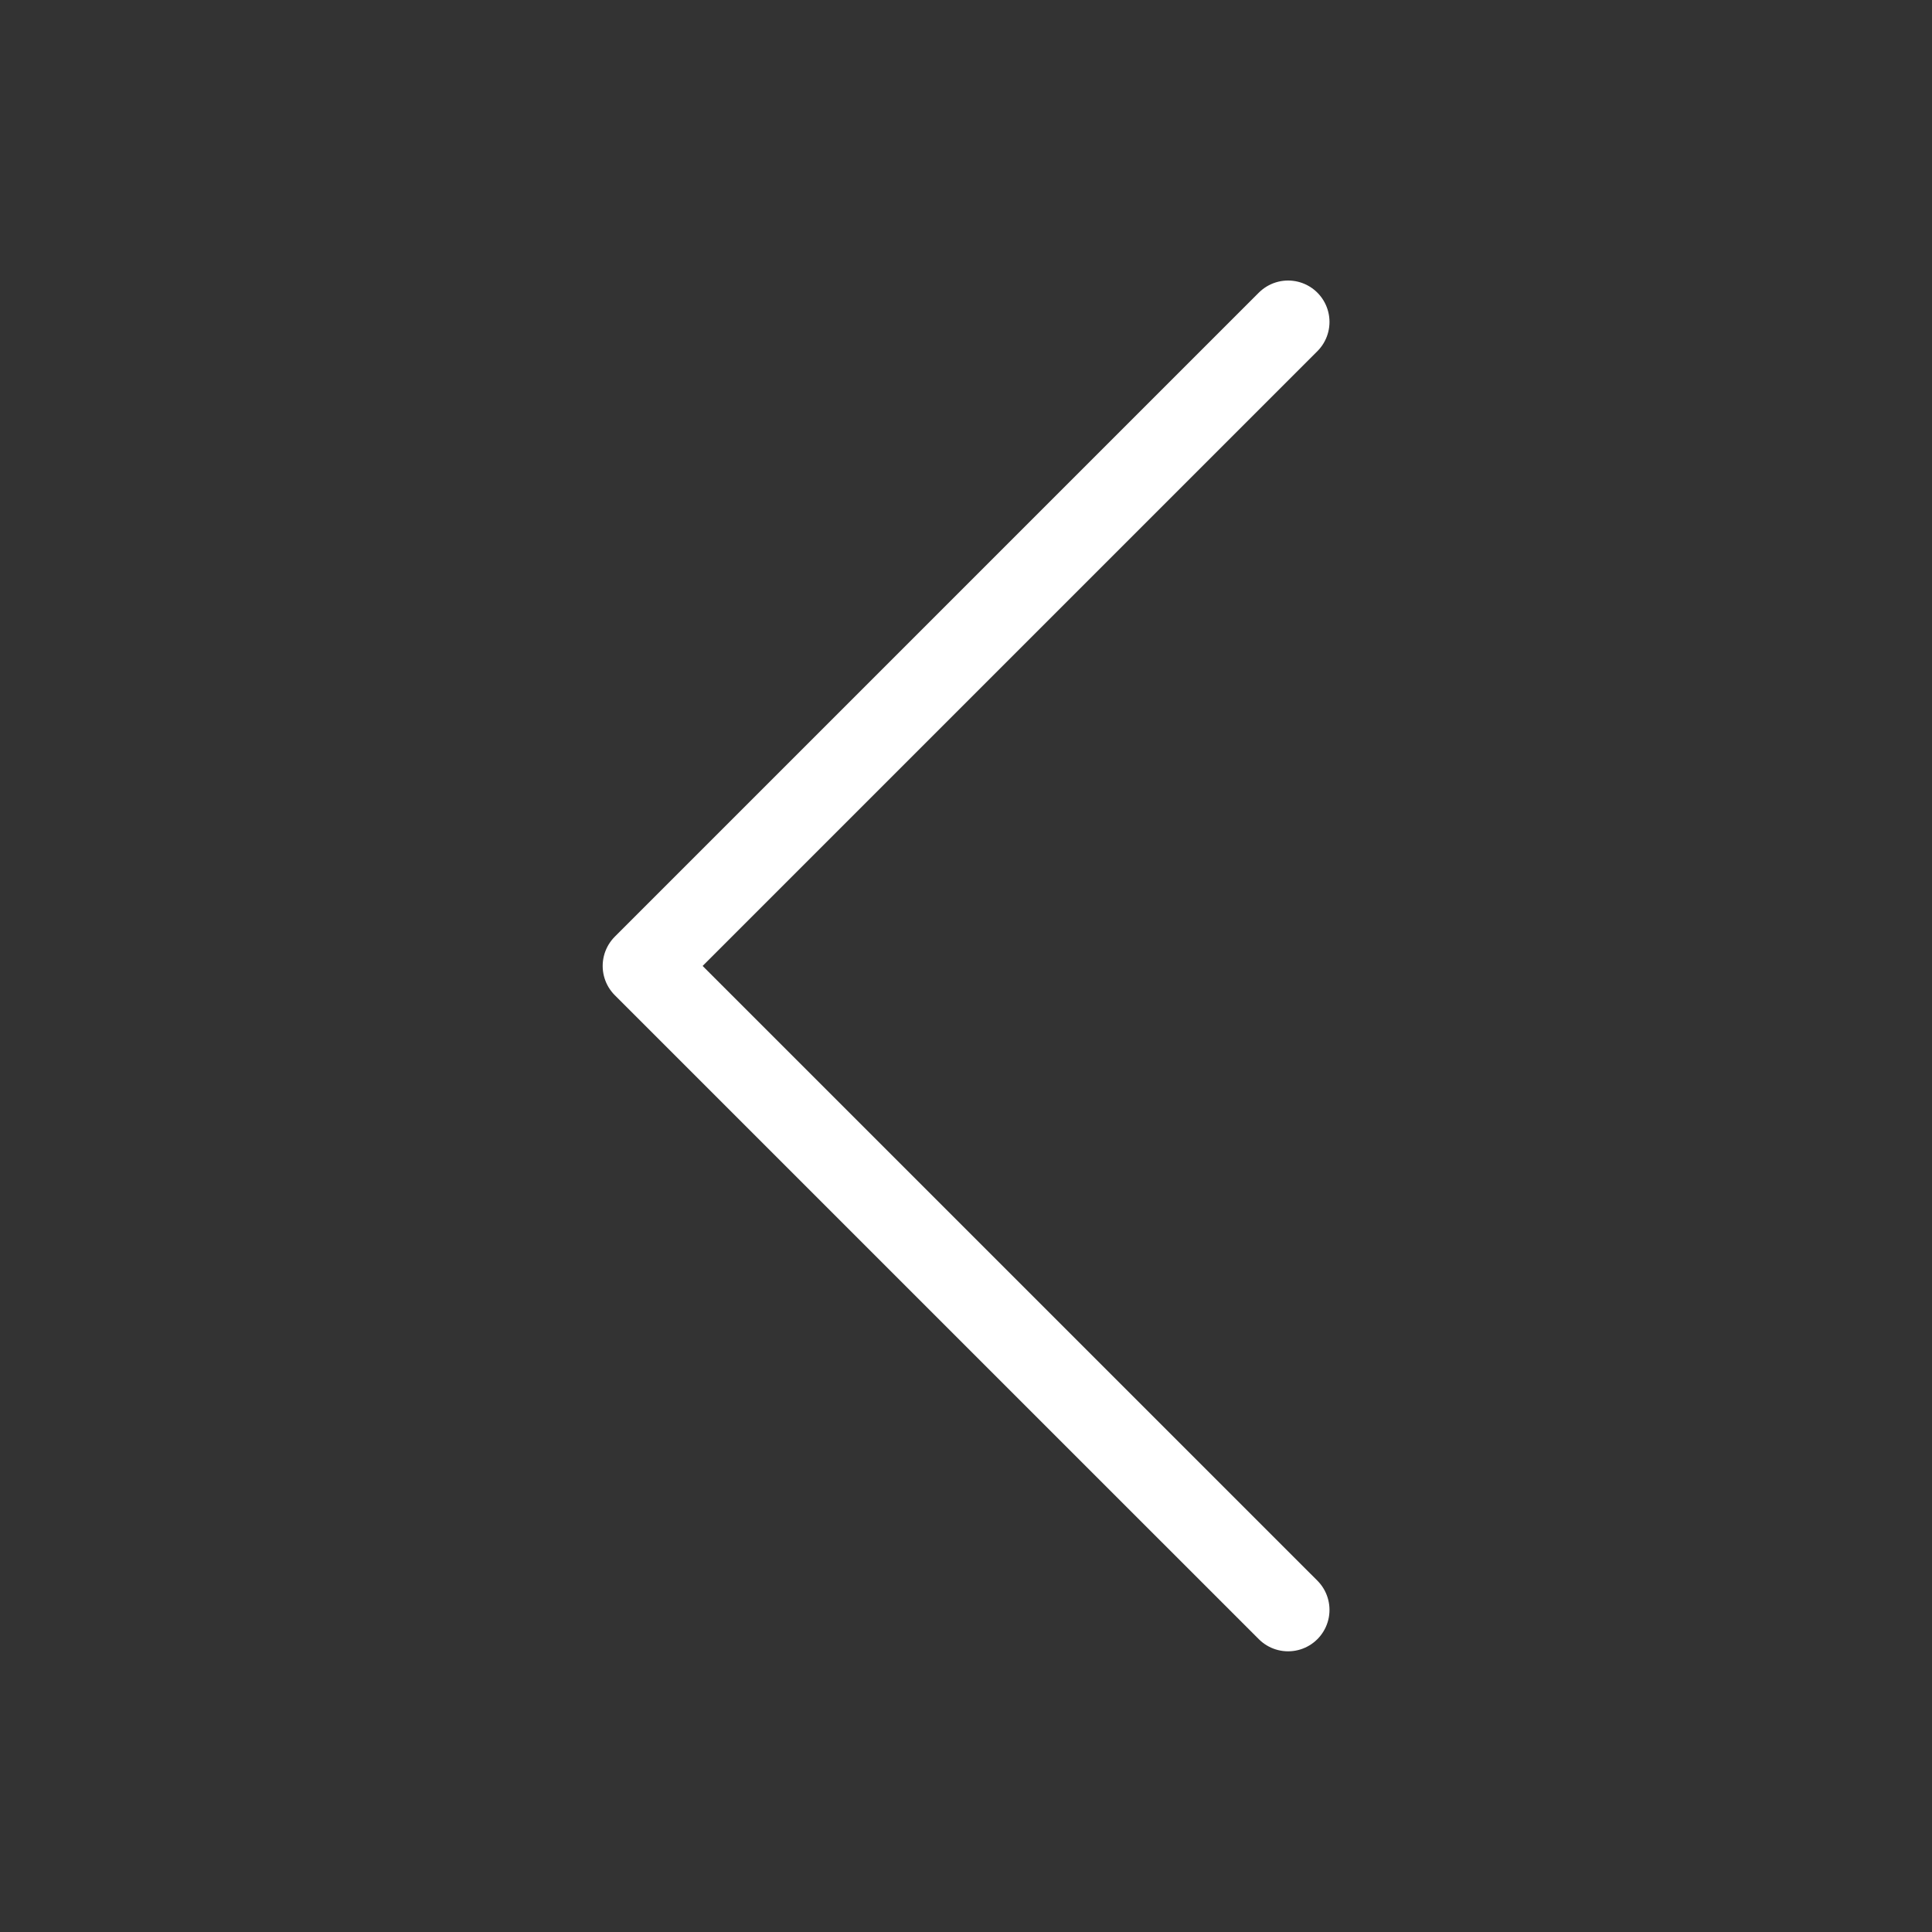 <svg width="35" height="35" viewBox="0 0 35 35" fill="none" xmlns="http://www.w3.org/2000/svg">
<rect x="0" y="0" width="35" height="35" fill="#333333" stroke="none"/>
<path d="M23.335 29.165L11.668 17.499L23.335 5.832" stroke="white" stroke-width="1.5" stroke-linecap="round" stroke-linejoin="round"/>
</svg>
